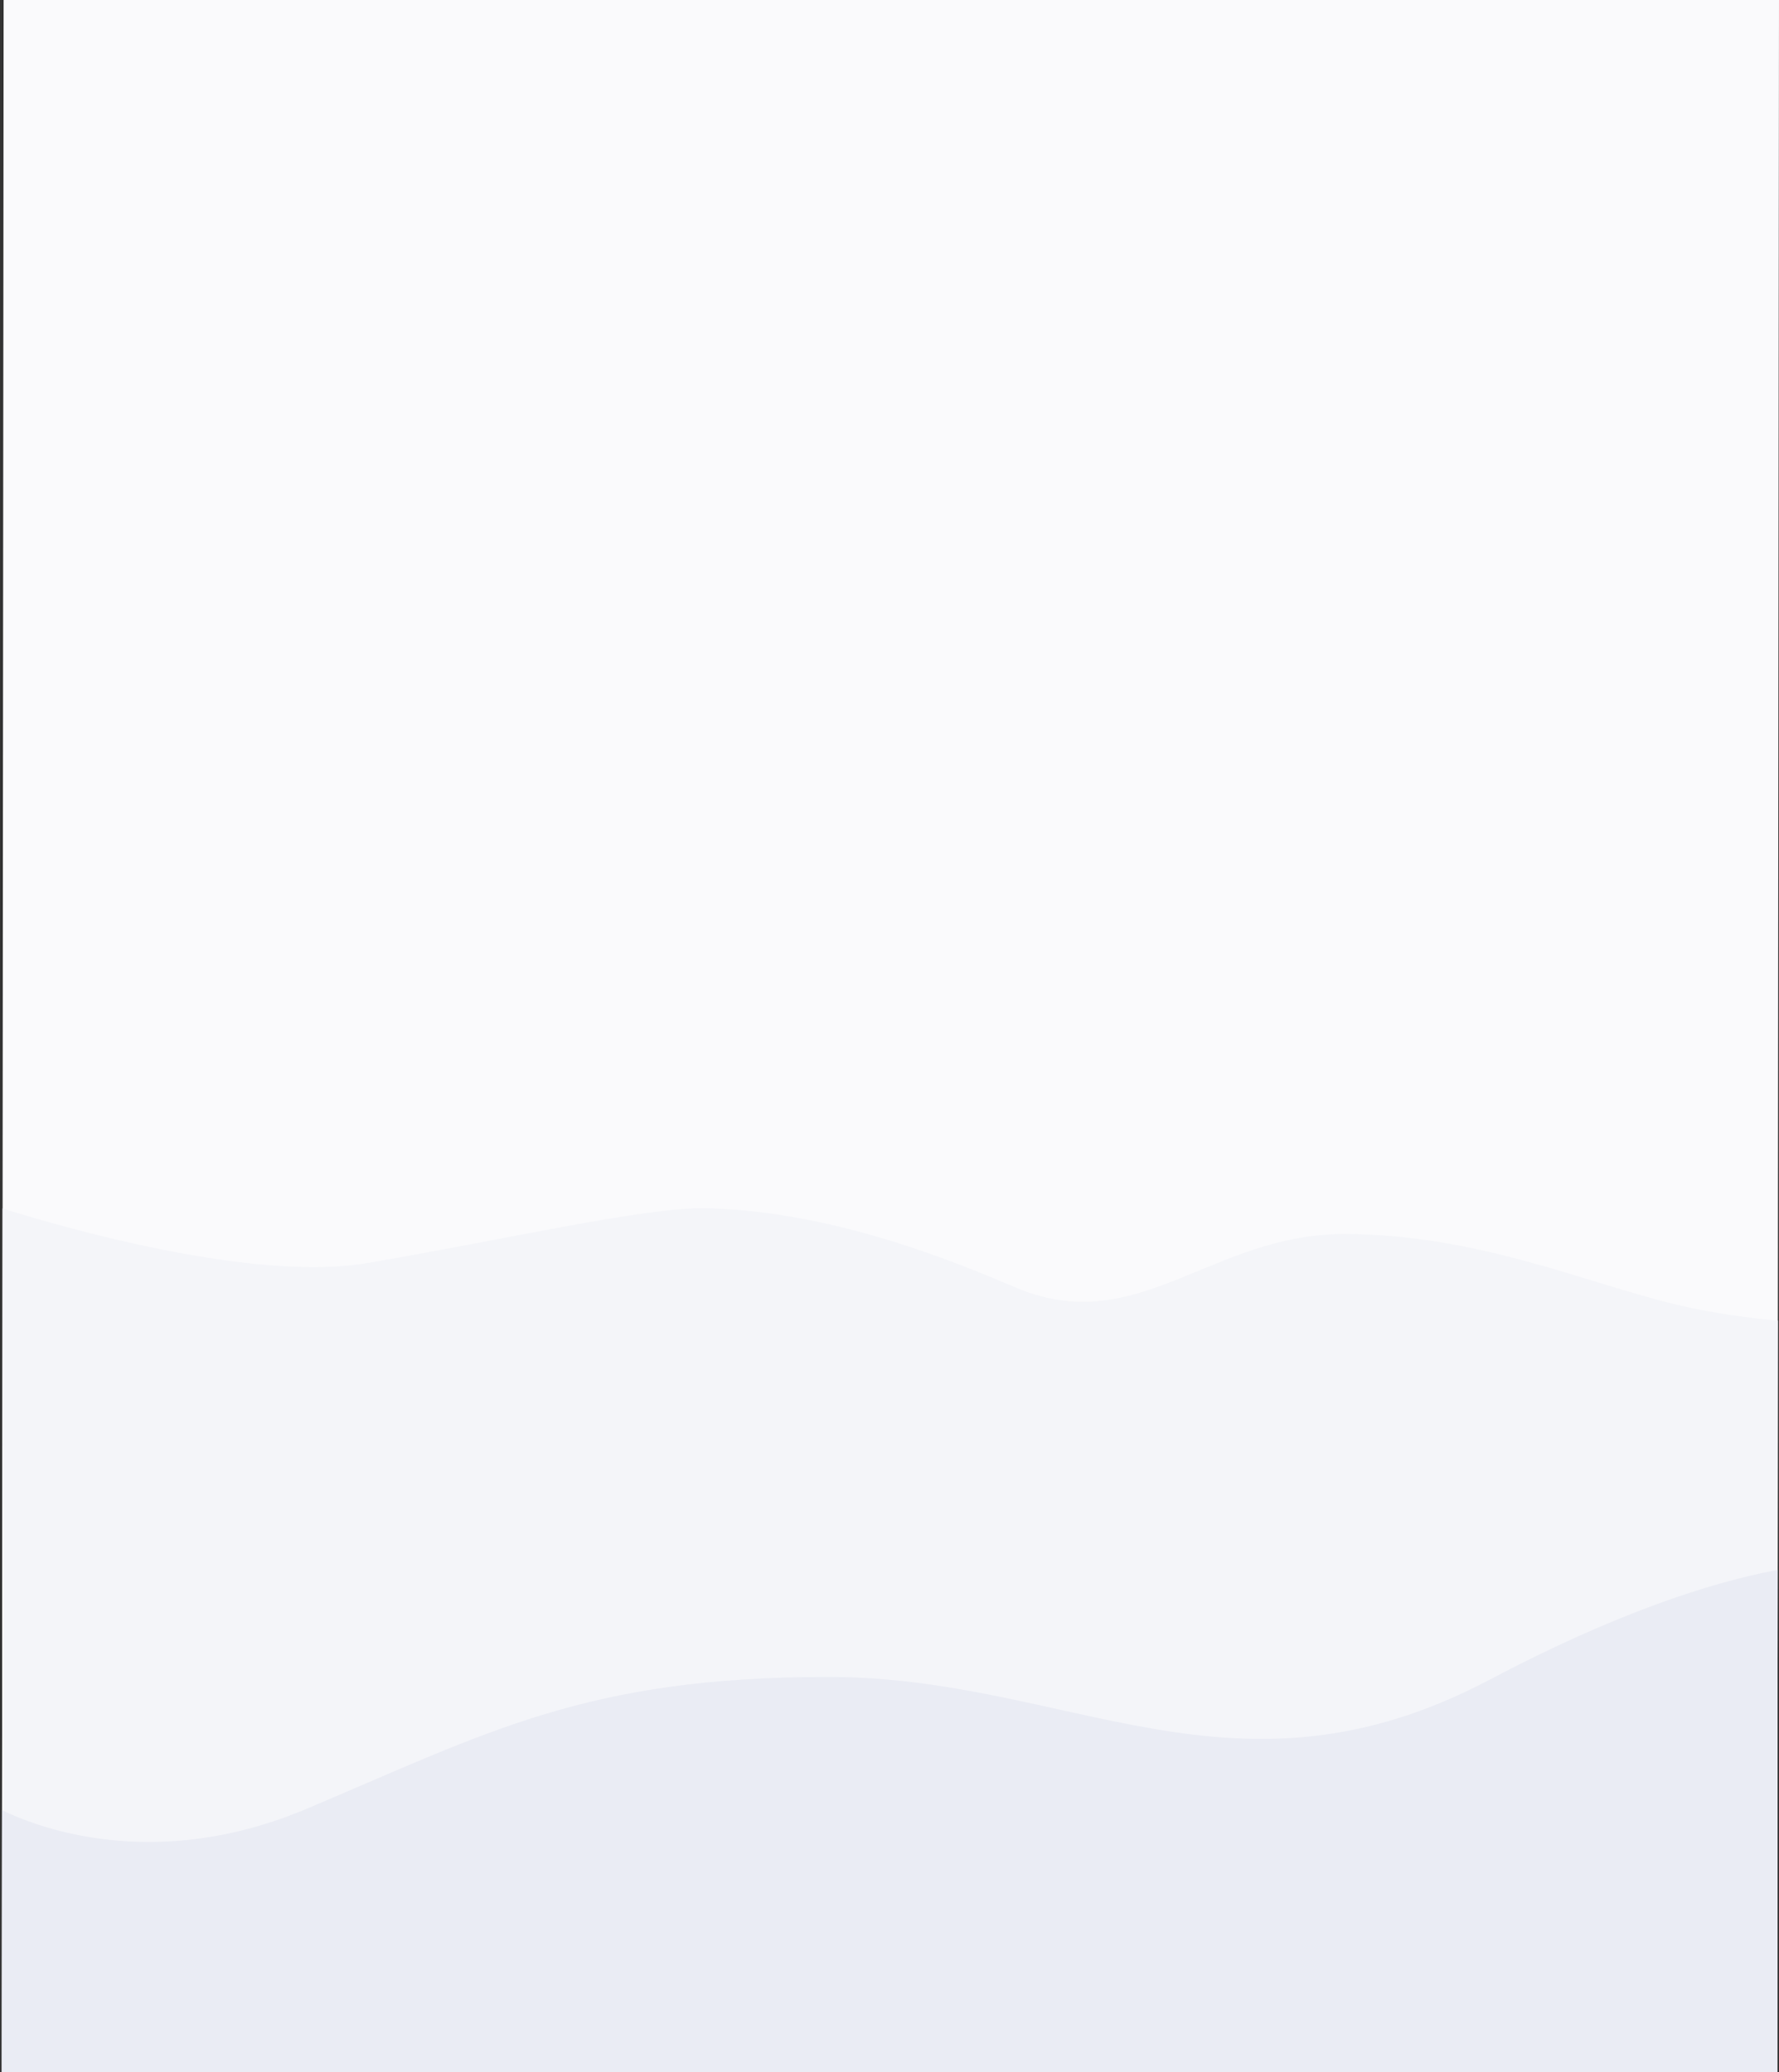 <svg xmlns="http://www.w3.org/2000/svg" xmlns:xlink="http://www.w3.org/1999/xlink" width="491" height="572" viewBox="0 0 491 572"><rect x="0" y="0" width="491" height="572" fill="#333333" stroke="none"/><defs><path id="a" d="M11537 211h490l-.49 572h-490z"/><path id="c" d="M12049.96 576.58s-26.48.49-51.5-5.53c-25.01-6.02-55.02-19.43-91.54-19.43s-56.8 28.66-89.94 15.03c-10.99-4.52-48.1-21.36-86.19-22.16-16.87-.35-57.22 9.05-93.7 15.18C11600.64 565.79 11535 544 11535 544v257.44h514.96z"/><path id="d" d="M11534 709.28s36.48 22.13 86.6 1c50.1-21.13 77.22-36.41 144-36.41 66.79 0 112.07 38 182.56.75 70.5-37.26 102.84-32.03 102.84-32.03V854h-516z"/><clipPath id="b"><use xlink:href="#a"/></clipPath></defs><use fill="#fafafc" xlink:href="#a" transform="translate(-11536 -211)"/><g clip-path="url(#b)" transform="translate(-11536 -211)"><use fill="#f4f5f9" xlink:href="#c"/></g><g clip-path="url(#b)" transform="translate(-11536 -211)"><use fill="#eaecf4" xlink:href="#d"/></g></svg>